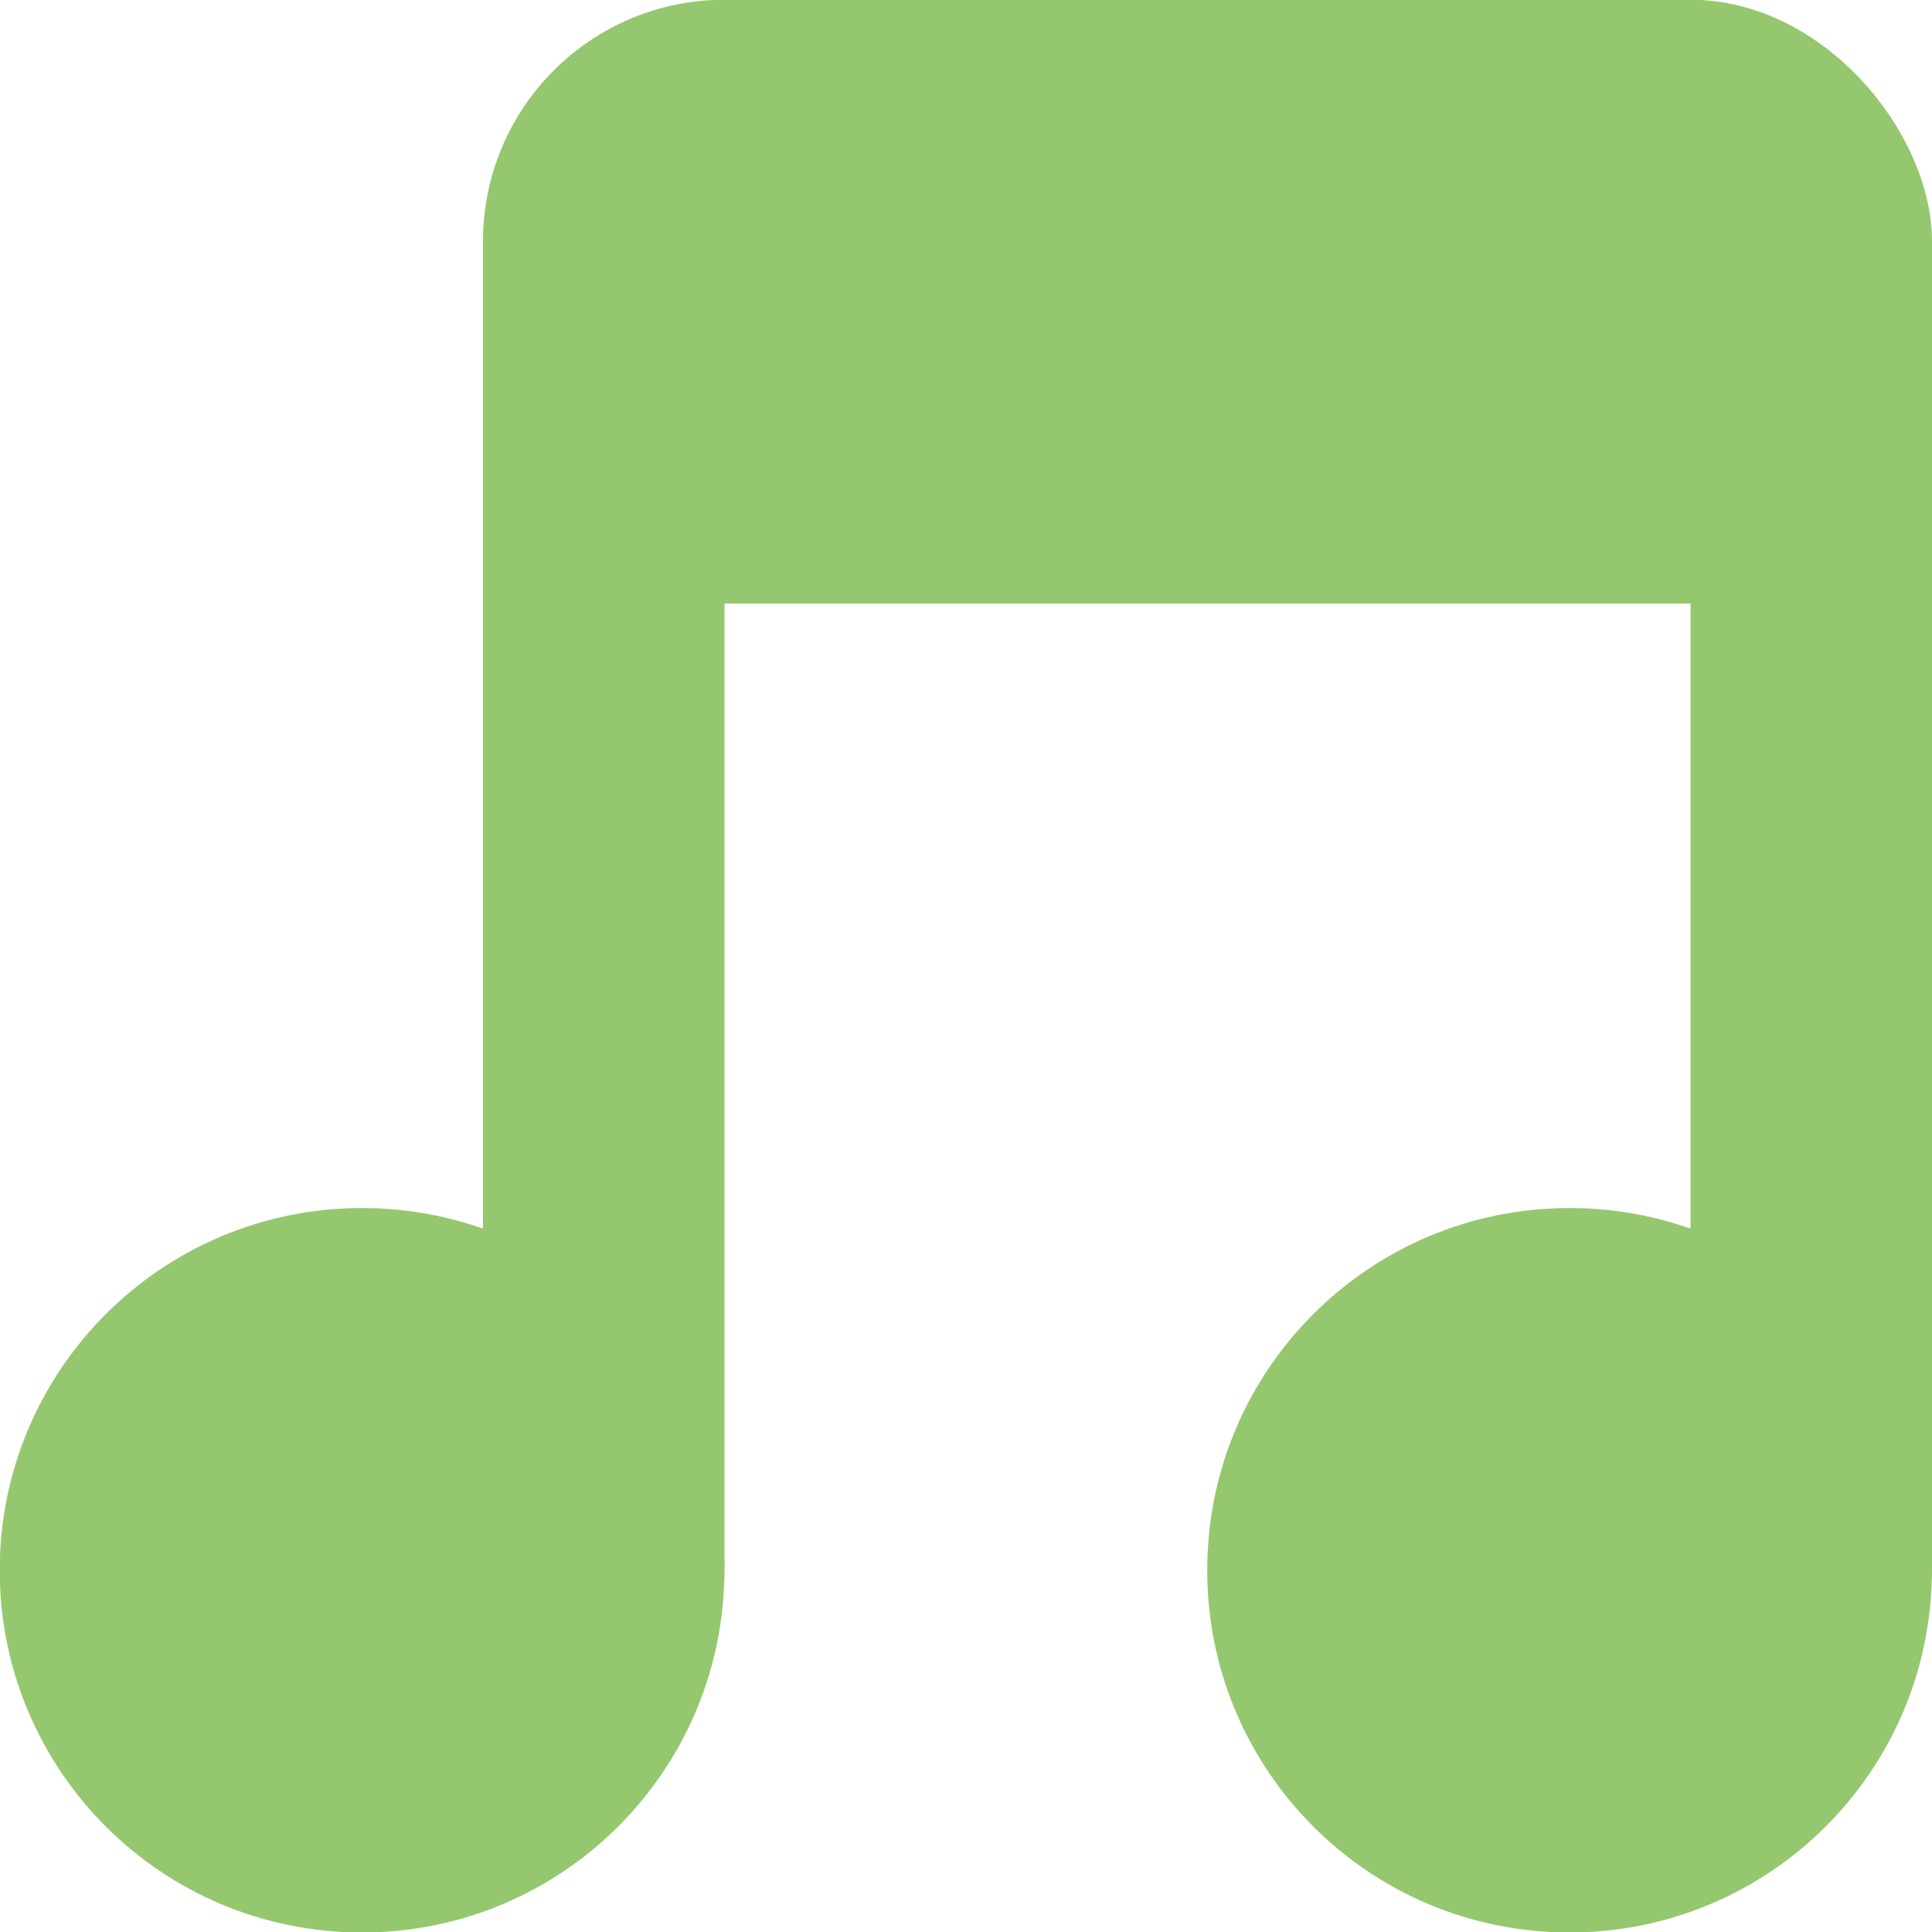 <svg xmlns="http://www.w3.org/2000/svg" viewBox="0 0 16 16">
 <g transform="translate(0,-1036.362)">
  <path d="m -5 8.259 c 0 0.962 -0.816 1.741 -1.823 1.741 -1.01 0 -1.823 -0.78 -1.823 -1.741 0 -0.962 0.816 -1.741 1.823 -1.741 1.01 0 1.823 0.78 1.823 1.741 z" transform="matrix(1.646,0,0,1.723,14.229,1035.136)" style="fill:#95c76f;fill-opacity:1;stroke:none"/>
  <path transform="matrix(1.646,0,0,1.723,24.229,1035.136)" d="m -5 8.259 c 0 0.962 -0.816 1.741 -1.823 1.741 -1.01 0 -1.823 -0.78 -1.823 -1.741 0 -0.962 0.816 -1.741 1.823 -1.741 1.01 0 1.823 0.78 1.823 1.741 z" style="fill:#95c76f;fill-opacity:1;stroke:none"/>
  <rect width="2" height="12" x="4" y="1038.36" rx="1" style="fill:#95c76f;fill-opacity:1;stroke:none"/>
  <rect rx="1" y="1038.36" x="14" height="12" width="2" style="fill:#95c76f;fill-opacity:1;stroke:none"/>
  <rect width="12" height="5" x="4" y="1036.36" rx="2" style="fill:#95c76f;fill-opacity:1;stroke:none"/>
 </g>
</svg>
